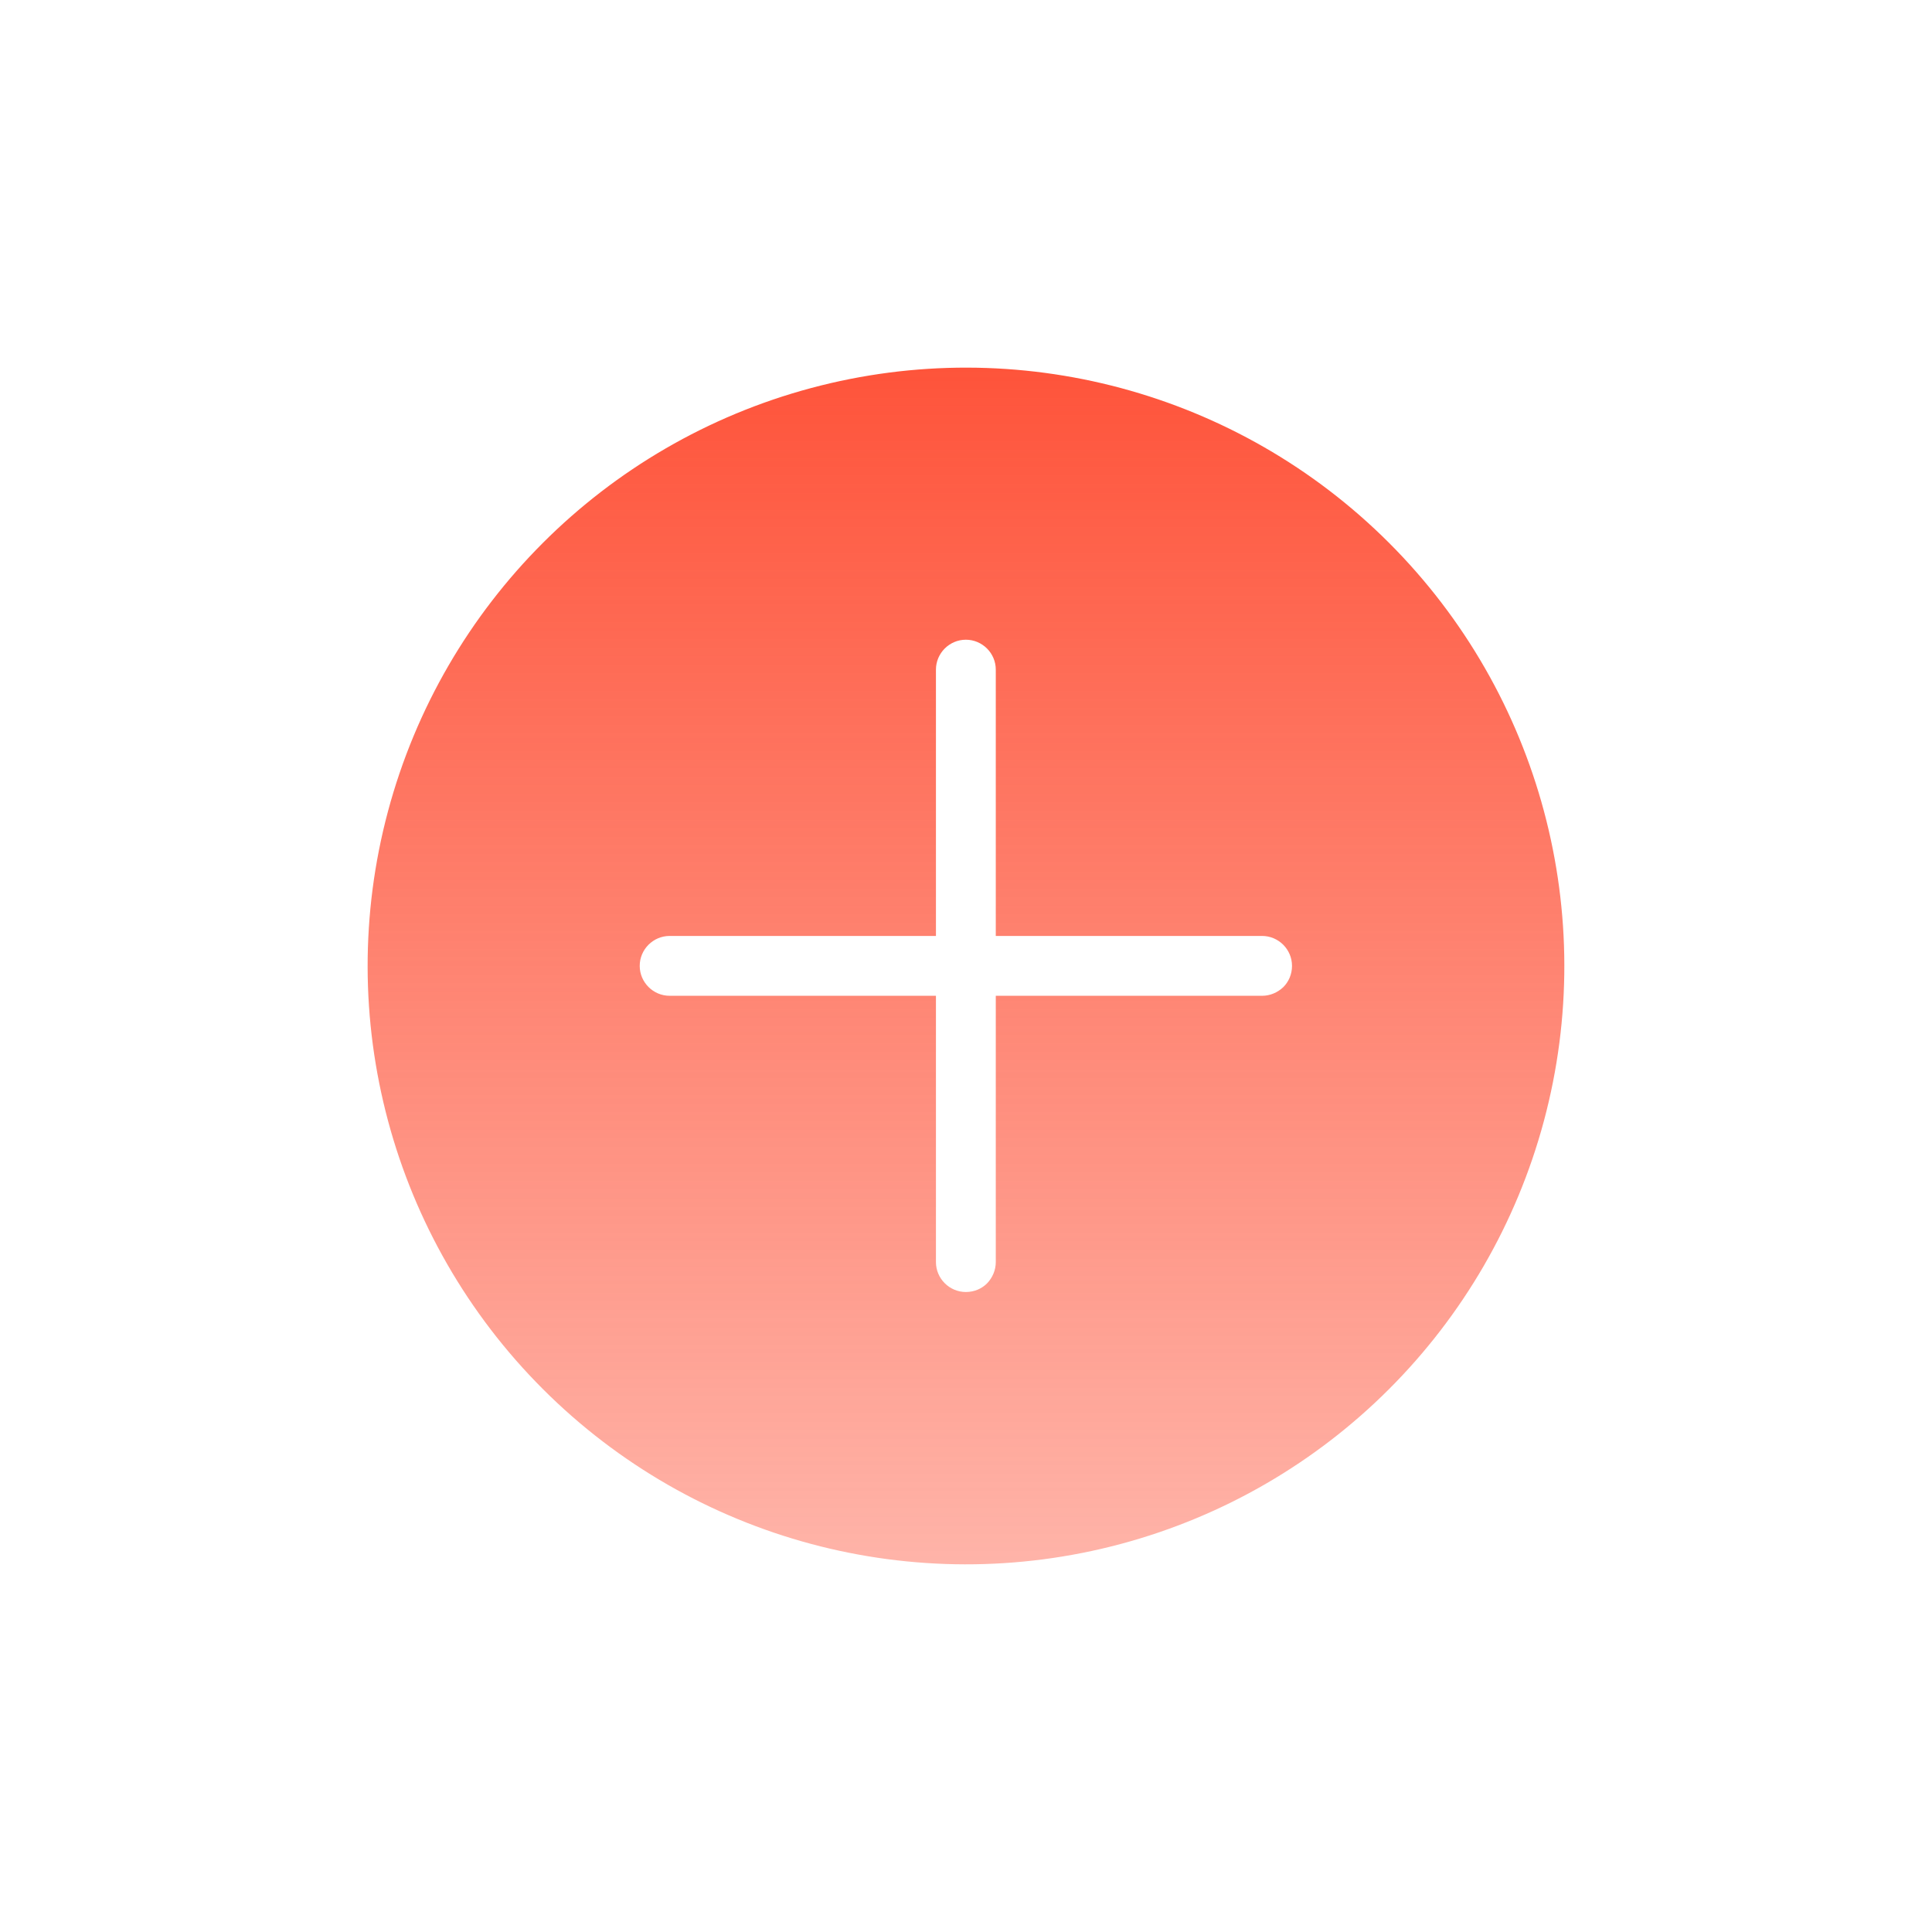 <svg width="64.569" height="64.569" viewBox="0 0 64.569 64.569" fill="none" xmlns="http://www.w3.org/2000/svg" xmlns:xlink="http://www.w3.org/1999/xlink">
	<desc>
		Created with Pixso.
	</desc>
	<defs>
		<filter id="filter_93_462_dd" x="0" y="0" width="64.569" height="64.569" filterUnits="userSpaceOnUse" color-interpolation-filters="sRGB">
			<feFlood flood-opacity="0" result="BackgroundImageFix"/>
			<feColorMatrix in="SourceAlpha" type="matrix" values="0 0 0 0 0 0 0 0 0 0 0 0 0 0 0 0 0 0 127 0" result="hardAlpha"/>
			<feOffset dx="0" dy="0"/>
			<feGaussianBlur stdDeviation="1.333"/>
			<feComposite in2="hardAlpha" operator="out" k2="-1" k3="1"/>
			<feColorMatrix type="matrix" values="0 0 0 0 0 0 0 0 0 0 0 0 0 0 0 0 0 0 0.15 0"/>
			<feBlend mode="normal" in2="BackgroundImageFix" result="effect_dropShadow_1"/>
			<feBlend mode="normal" in="SourceGraphic" in2="effect_dropShadow_1" result="shape"/>
		</filter>
		<clipPath id="clip93_464">
			<rect width="24" height="24" transform="translate(15.314 32.284) rotate(-45)" fill="white" fill-opacity="0"/>
		</clipPath>
		<linearGradient x1="27.841" y1="-3.272" x2="-3.272" y2="27.841" id="paint_linear_93_463_0" gradientUnits="userSpaceOnUse">
			<stop stop-color="#FE4F35"/>
			<stop offset="1" stop-color="#FE4F35" stop-opacity="0.4"/>
		</linearGradient>
	</defs>
	<g filter="url(#filter_93_462_dd)">
		<circle r="20" transform="matrix(0.707 -0.707 0.707 0.707 32.284 32.284)" fill="url(#paint_linear_93_463_0)" fill-opacity="1"/>
<!--		<g clip-path="url(#clip93_464)">-->
<!--			<g opacity="0.000000">-->
<!--				<rect x="15.313721" y="32.284302" width="24.000000" height="24.000000" transform="rotate(-45 15.313721 32.284302)" fill="#D8D8D8" fill-opacity="1.000000"/>-->
<!--				<rect x="15.313721" y="32.284302" width="24.000000" height="24.000000" transform="rotate(-45 15.313721 32.284302)" stroke="#000000" stroke-opacity="0" stroke-width="1.000000"/>-->
<!--			</g>-->
			<path d="M22.38 31.28L31.28 31.28L31.28 22.38C31.28 21.83 31.73 21.38 32.28 21.38C32.83 21.38 33.28 21.83 33.28 22.38L33.28 31.28L42.18 31.28C42.73 31.28 43.18 31.73 43.18 32.28C43.18 32.56 43.07 32.81 42.89 32.99C42.7 33.17 42.45 33.28 42.18 33.28L33.28 33.28L33.28 42.18C33.28 42.45 33.17 42.7 32.99 42.89C32.81 43.07 32.56 43.18 32.28 43.18C31.73 43.18 31.28 42.73 31.28 42.18L31.28 33.28L22.38 33.28C21.83 33.28 21.38 32.83 21.38 32.28C21.38 31.73 21.83 31.28 22.38 31.28Z" stroke-width="0" stroke="#FFFFFF" fill="#FFFFFF" fill-opacity="1"/>
<!--			<path d="M31.28 31.28L31.28 22.38C31.28 21.83 31.73 21.38 32.28 21.38C32.83 21.38 33.28 21.83 33.28 22.38L33.28 31.28L42.18 31.28C42.73 31.28 43.18 31.73 43.18 32.28C43.18 32.56 43.07 32.81 42.89 32.99C42.7 33.17 42.45 33.28 42.18 33.28L33.28 33.28L33.28 42.18C33.28 42.45 33.17 42.7 32.99 42.89C32.81 43.07 32.56 43.18 32.28 43.18C31.73 43.18 31.28 42.73 31.28 42.18L31.28 33.28L22.38 33.28C21.83 33.28 21.38 32.83 21.38 32.28C21.38 31.73 21.83 31.28 22.38 31.28L31.28 31.28Z" stroke="#000000" stroke-opacity="0" stroke-width="1.000000"/>-->
<!--		</g>-->
	</g>
</svg>

